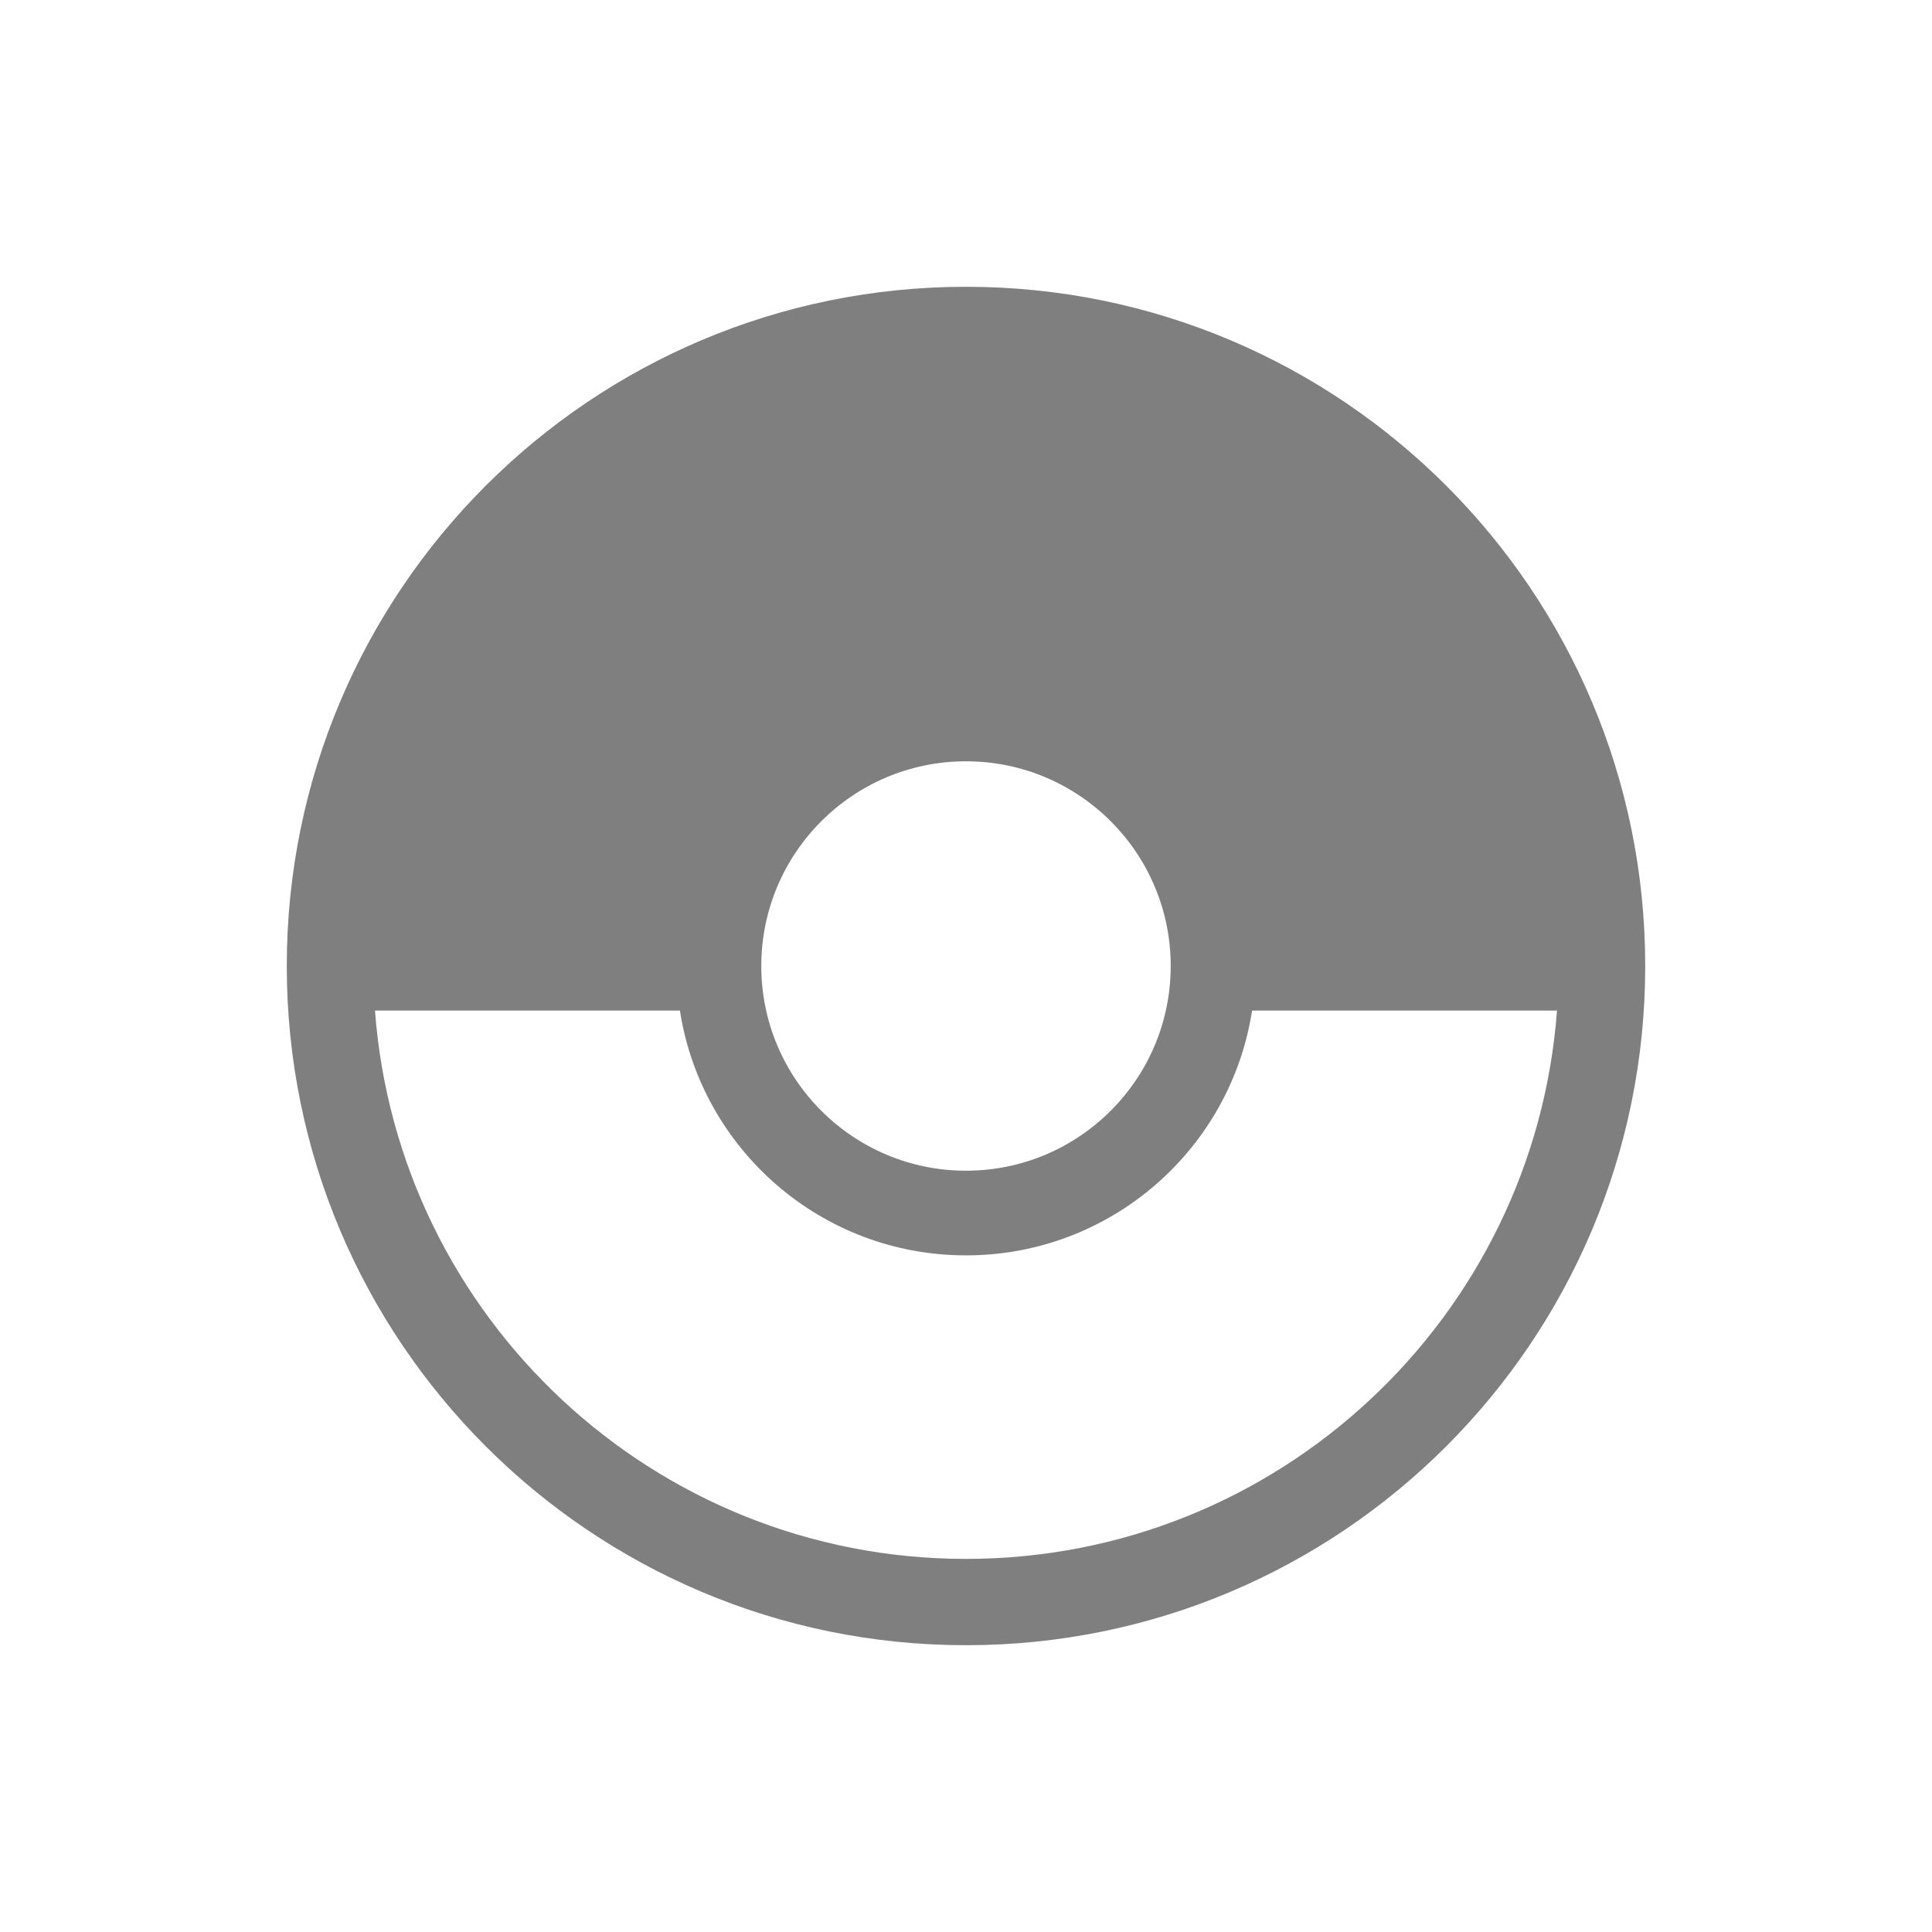 <svg xmlns="http://www.w3.org/2000/svg" height="256" width="256"><path d="M128 38c-49.706 0-90 40.294-90 90s40.294 90 90 90 90-40.294 90-90-40.294-90-90-90zm0 62.875c14.977 0 27.125 12.148 27.125 27.125S142.977 155.125 128 155.125 100.875 142.977 100.875 128s12.148-27.125 27.125-27.125zm-78.312 33.03h40.406c2.84 18.38 18.73 32.438 37.906 32.438s35.067-14.057 37.906-32.437h40.406c-3.026 40.616-36.923 72.656-78.312 72.656s-75.286-32.04-78.312-72.656z" opacity=".5"/></svg>